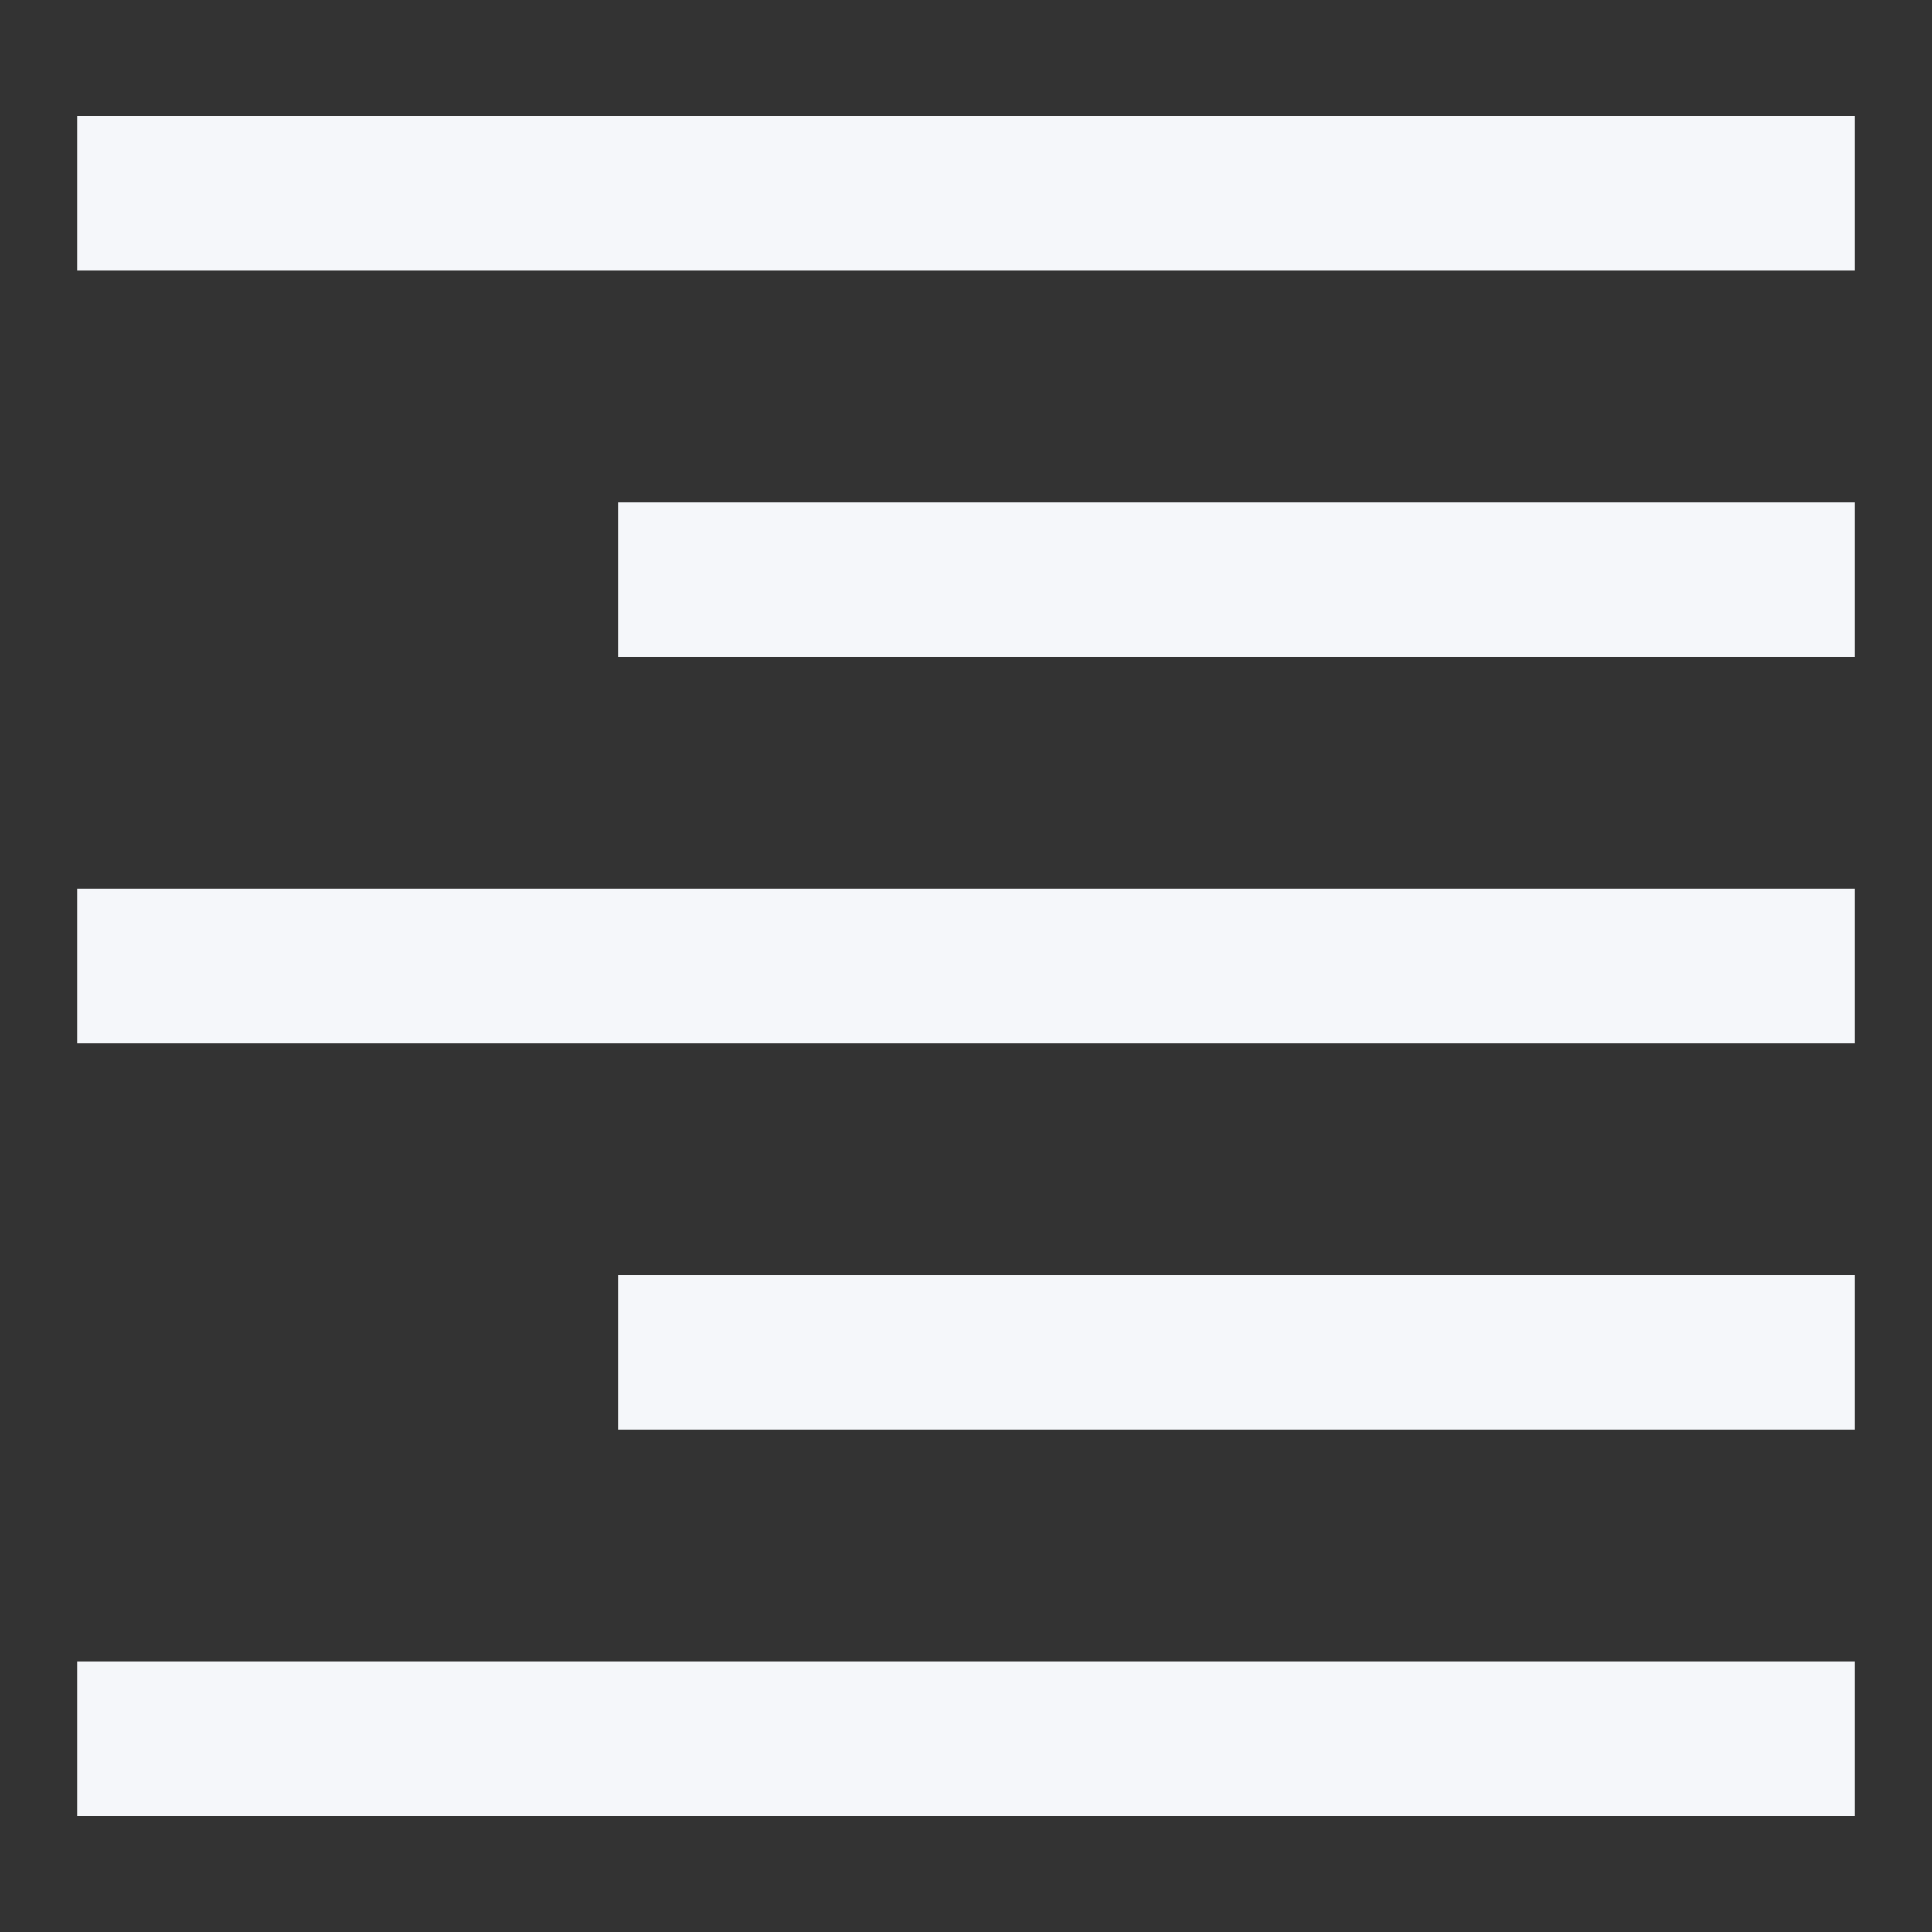 <svg xmlns="http://www.w3.org/2000/svg" viewBox="0 0 50 50" style="fill:#f5f7fa;color:#f5f7fa;">
  <rect x="0" y="0" width="50" height="50" fill="#333333" stroke="none"/>
  <path d="M 2 3 L 2 7 L 48 7 L 48 3 L 2 3 z M 16 13 L 16 17 L 48 17 L 48 13 L 16 13 z M 2 23 L 2 27 L 48 27 L 48 23 L 2 23 z M 16 33 L 16 37 L 48 37 L 48 33 L 16 33 z M 2 43 L 2 47 L 48 47 L 48 43 L 2 43 z"></path>
</svg>
